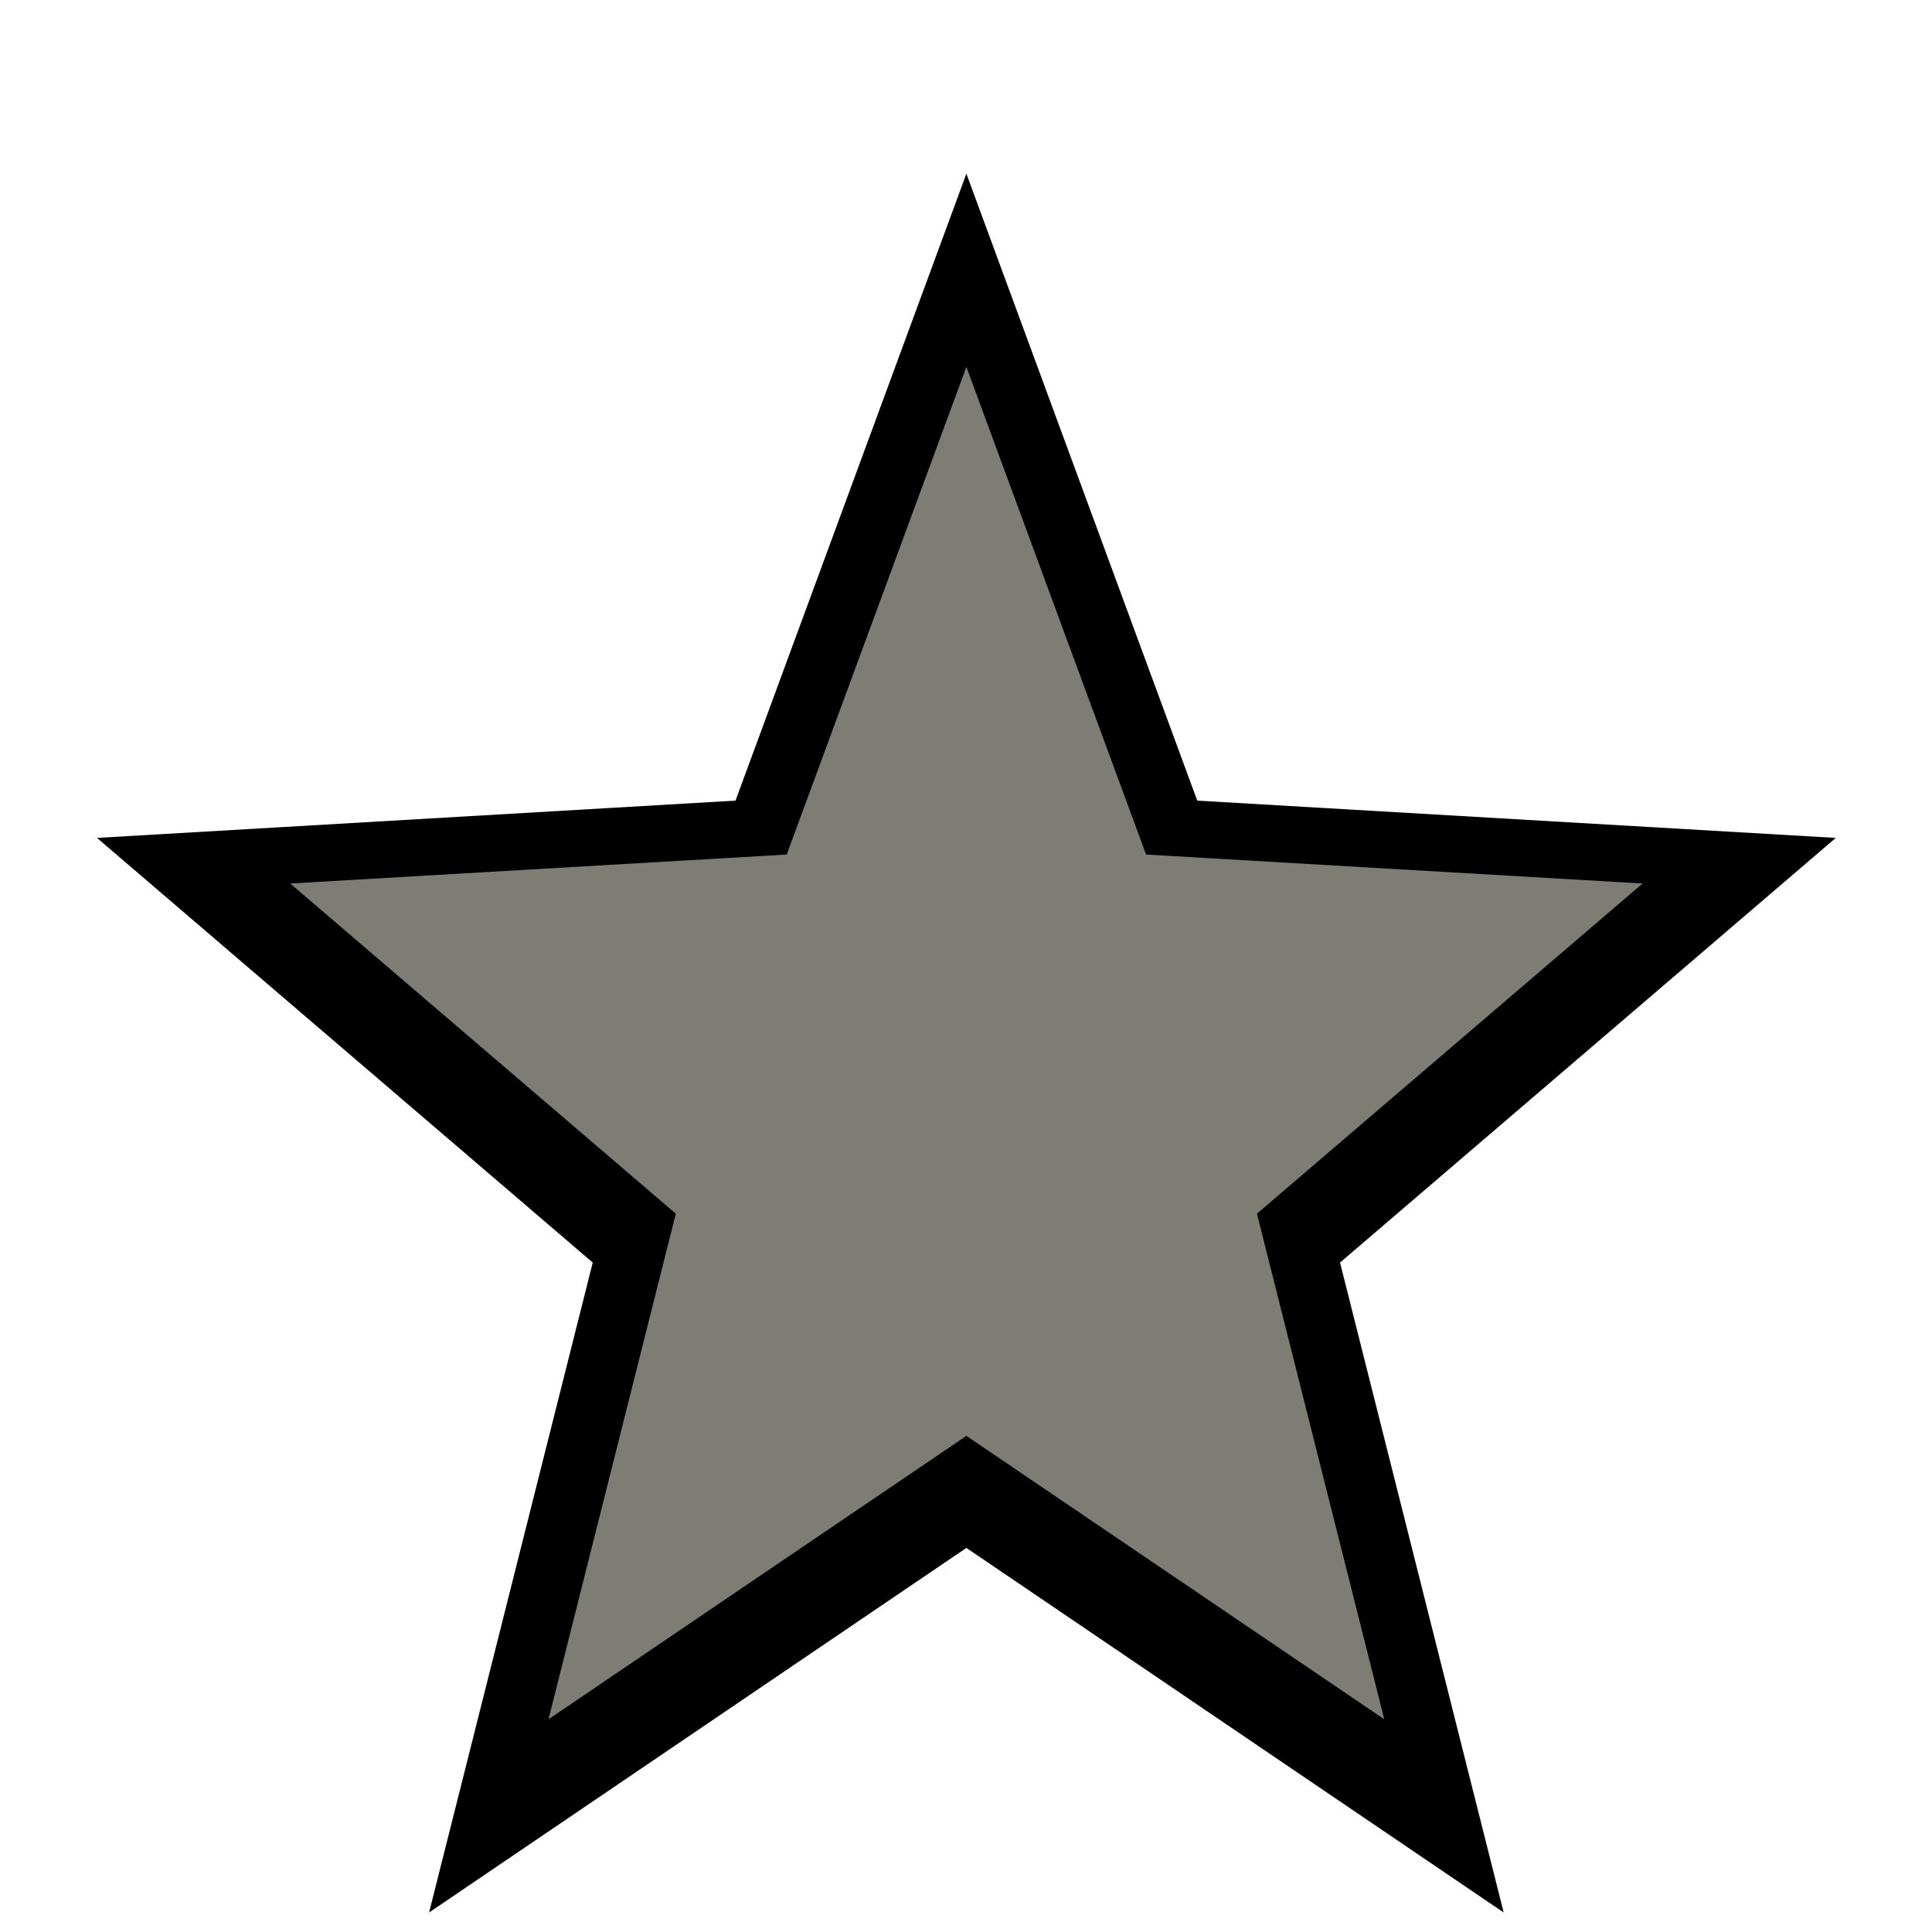 <?xml version="1.0" encoding="UTF-8" standalone="no"?>
<svg width="10px" height="10px" viewBox="0 0 10 10" version="1.1" xmlns="http://www.w3.org/2000/svg" xmlns:xlink="http://www.w3.org/1999/xlink" xmlns:sketch="http://www.bohemiancoding.com/sketch/ns">
    <!-- Generator: Sketch 3.3.3 (12072) - http://www.bohemiancoding.com/sketch -->
    <title>star-s</title>
    <desc>Created with Sketch.</desc>
    <defs></defs>
    <g id="POI" stroke="none" stroke-width="1" fill="none" fill-rule="evenodd" sketch:type="MSPage">
        <g id="City-points" sketch:type="MSLayerGroup" transform="translate(-25.498, -1.101)">
            <g id="star-s" transform="translate(26, 2)" sketch:type="MSShapeGroup">
                <path d="M4.5,7.113 L1.719,9 L2.566,5.636 L0,3.438 L3.305,3.245 L4.5,0 L5.695,3.245 L9,3.438 L6.434,5.636 L7.281,9 L4.5,7.113 L4.5,7.113 Z" id="Star-1-Copy-3" fill="#000000"></path>
                <path d="M4.5,6.533 L2.337,8 L2.996,5.383 L1,3.674 L3.57,3.524 L4.5,1 L5.43,3.524 L8,3.674 L6.004,5.383 L6.663,8 L4.5,6.533 L4.5,6.533 Z" id="Star-1-Copy-3-Copy" fill="#7D7D75"></path>
            </g>
        </g>
    </g>
</svg>